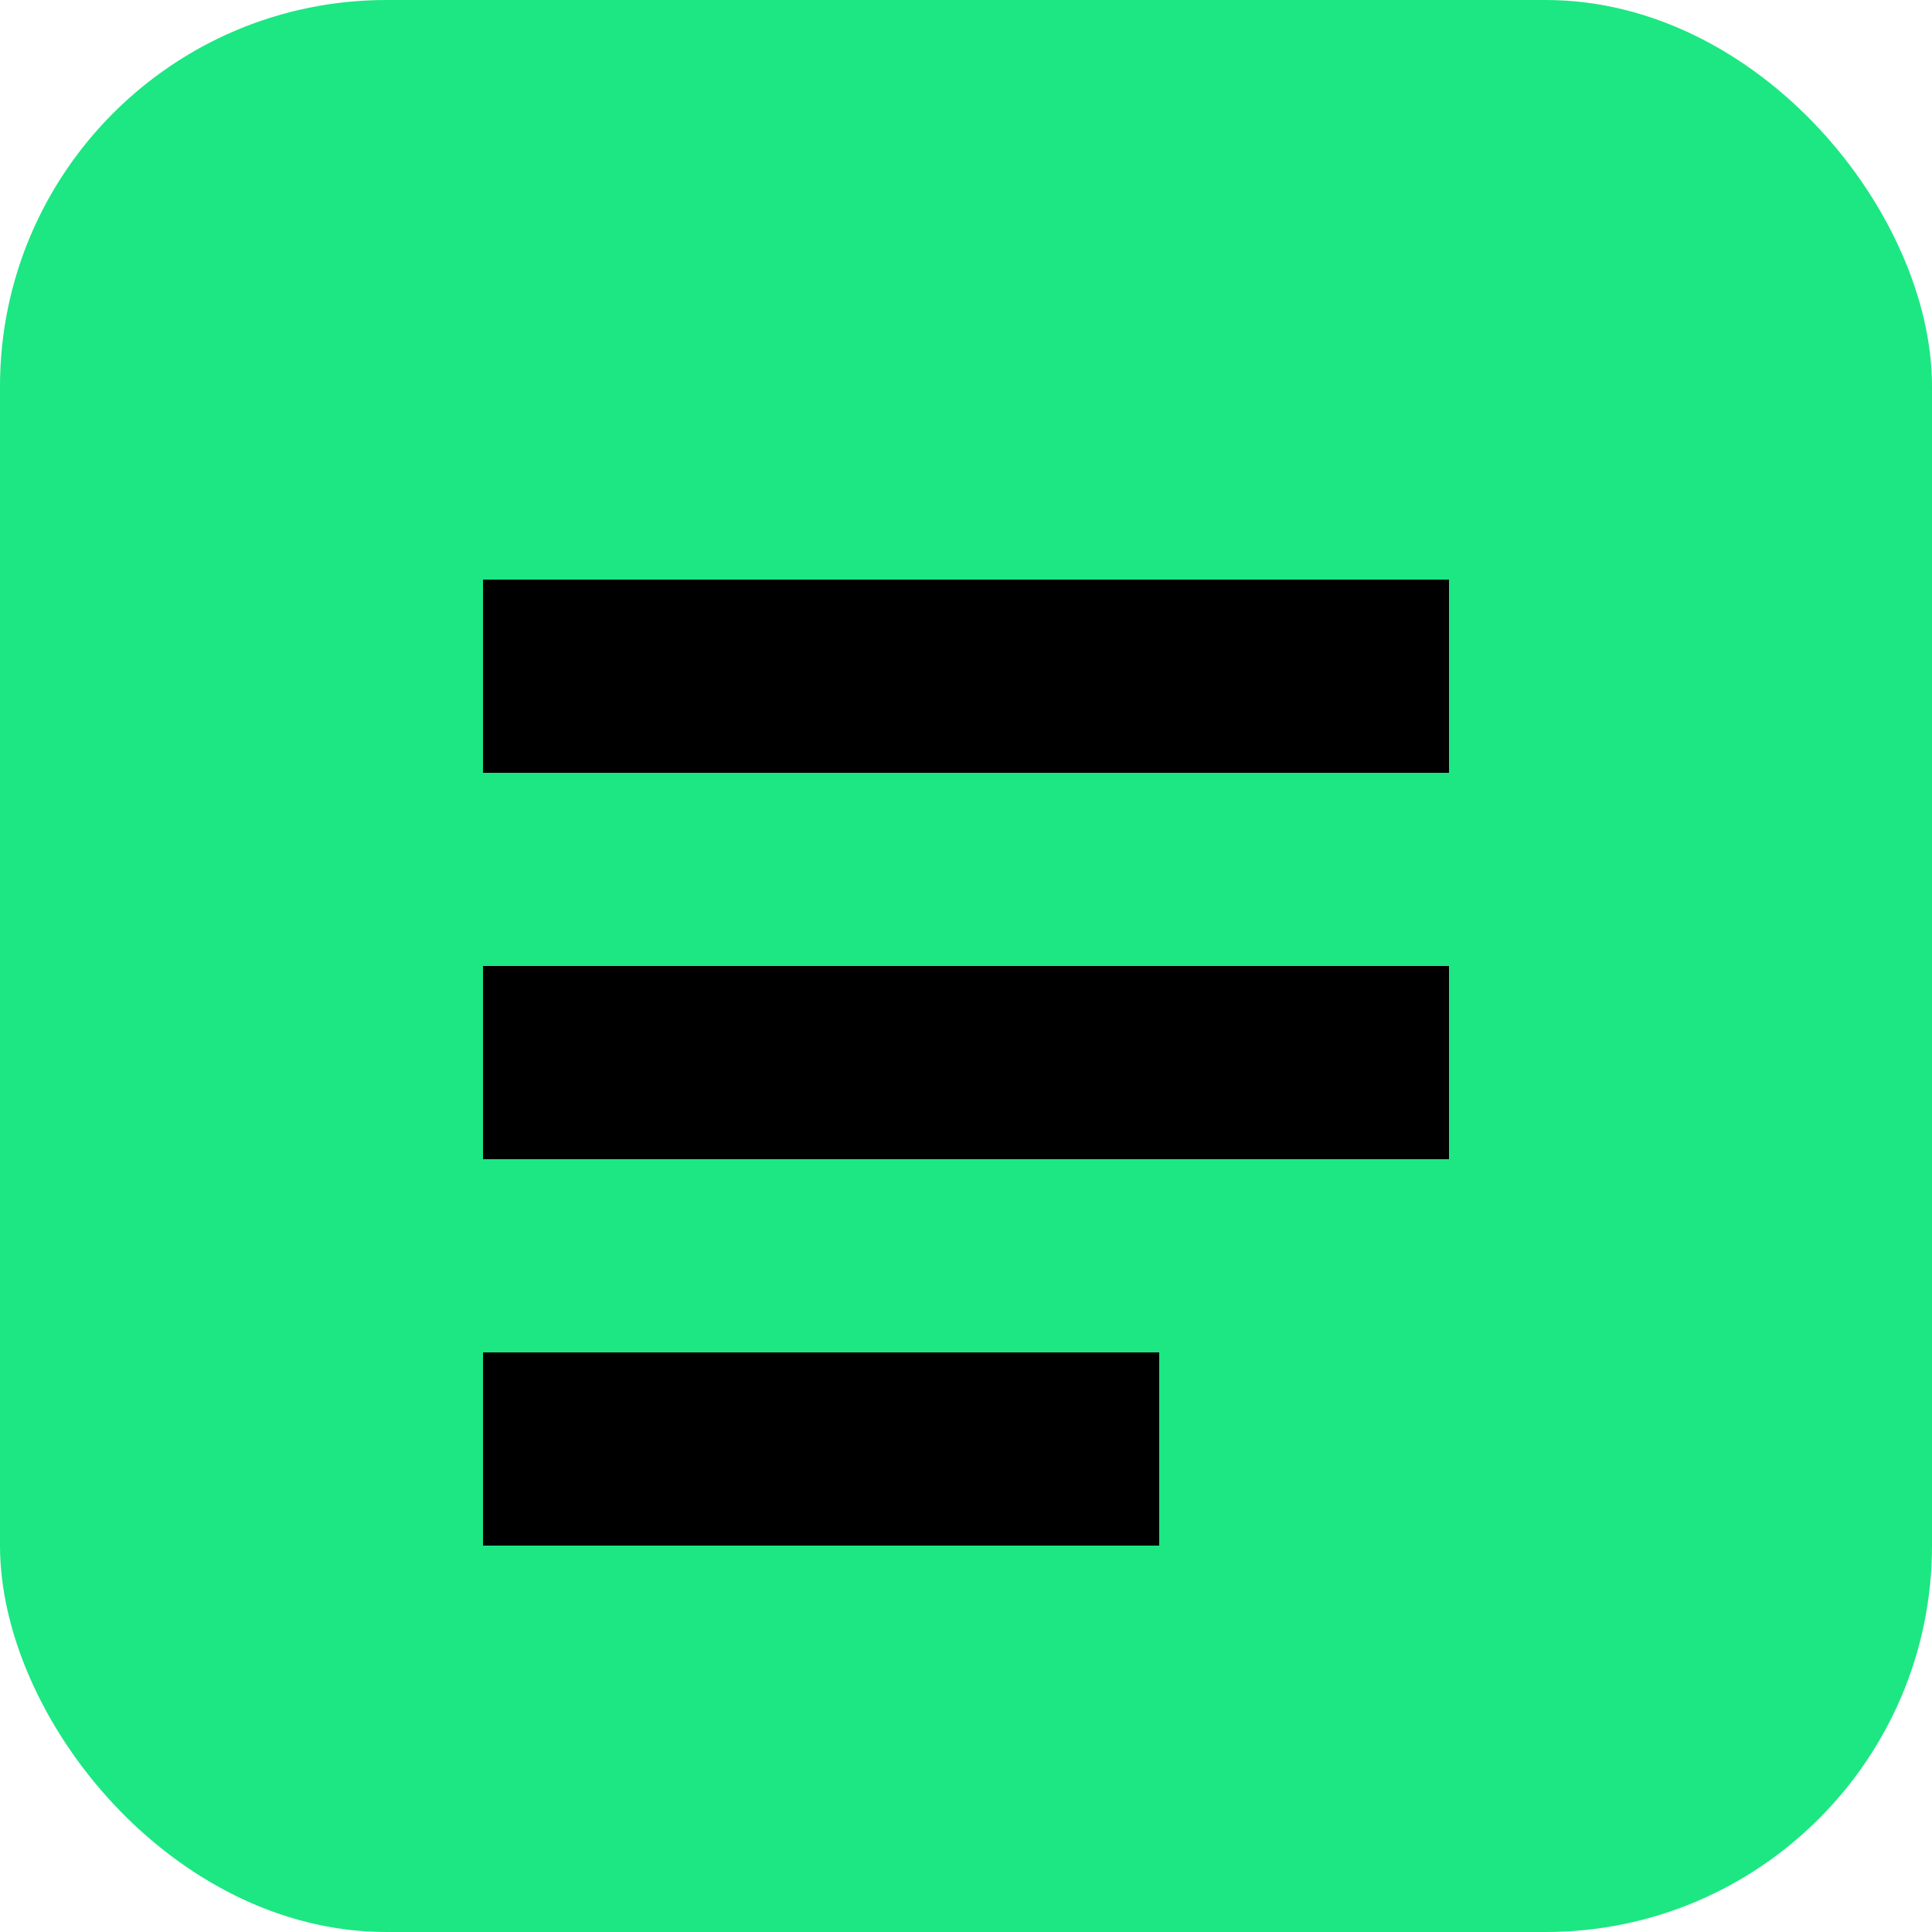 <svg width="20" height="20" viewBox="0 0 20 20" fill="none" xmlns="http://www.w3.org/2000/svg">
  <rect width="20" height="20" rx="4" fill="#1CE783"/>
  <path d="M5 6H15V8H5V6ZM5 10H15V12H5V10ZM5 14H12V16H5V14Z" fill="black"/>
</svg>

